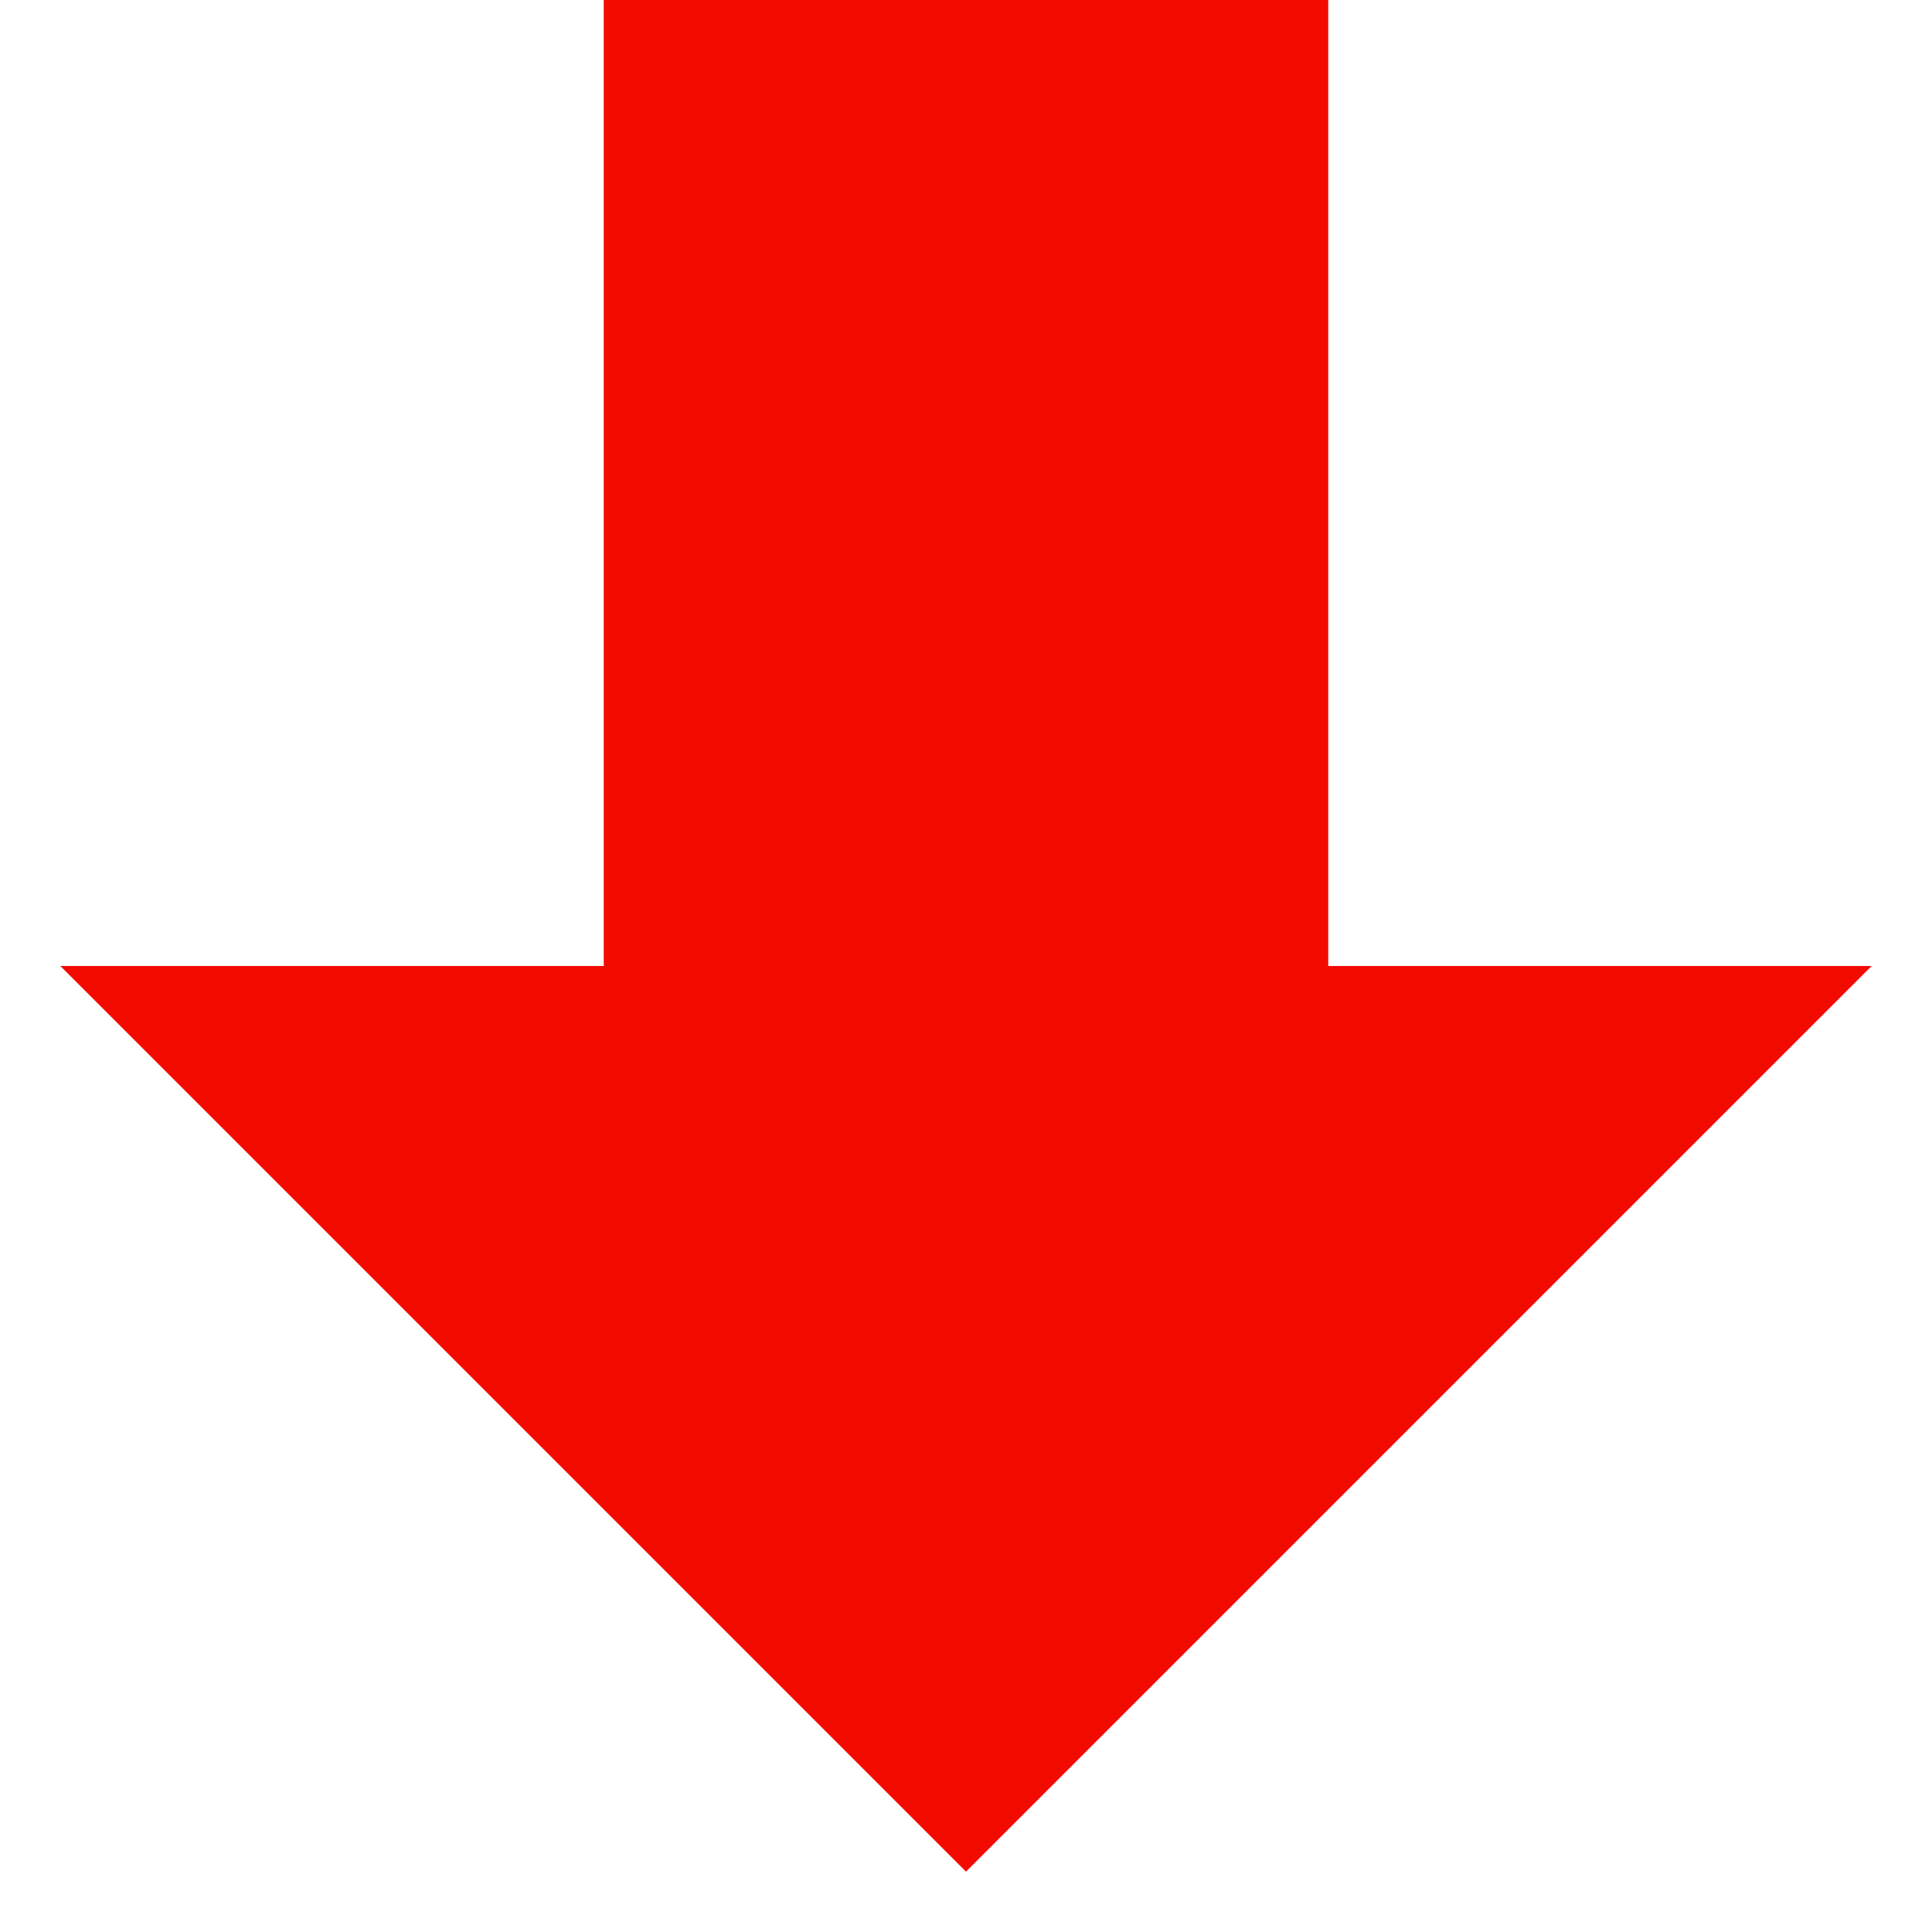 <!-- Generated by IcoMoon.io -->
<svg version="1.1" xmlns="http://www.w3.org/2000/svg" width="32" height="32" viewBox="0 0 32 32">
<title>arrow-down</title>
<path fill="#f30b00" d="M16 31l15-15h-9v-16h-12v16h-9z"></path>
</svg>
